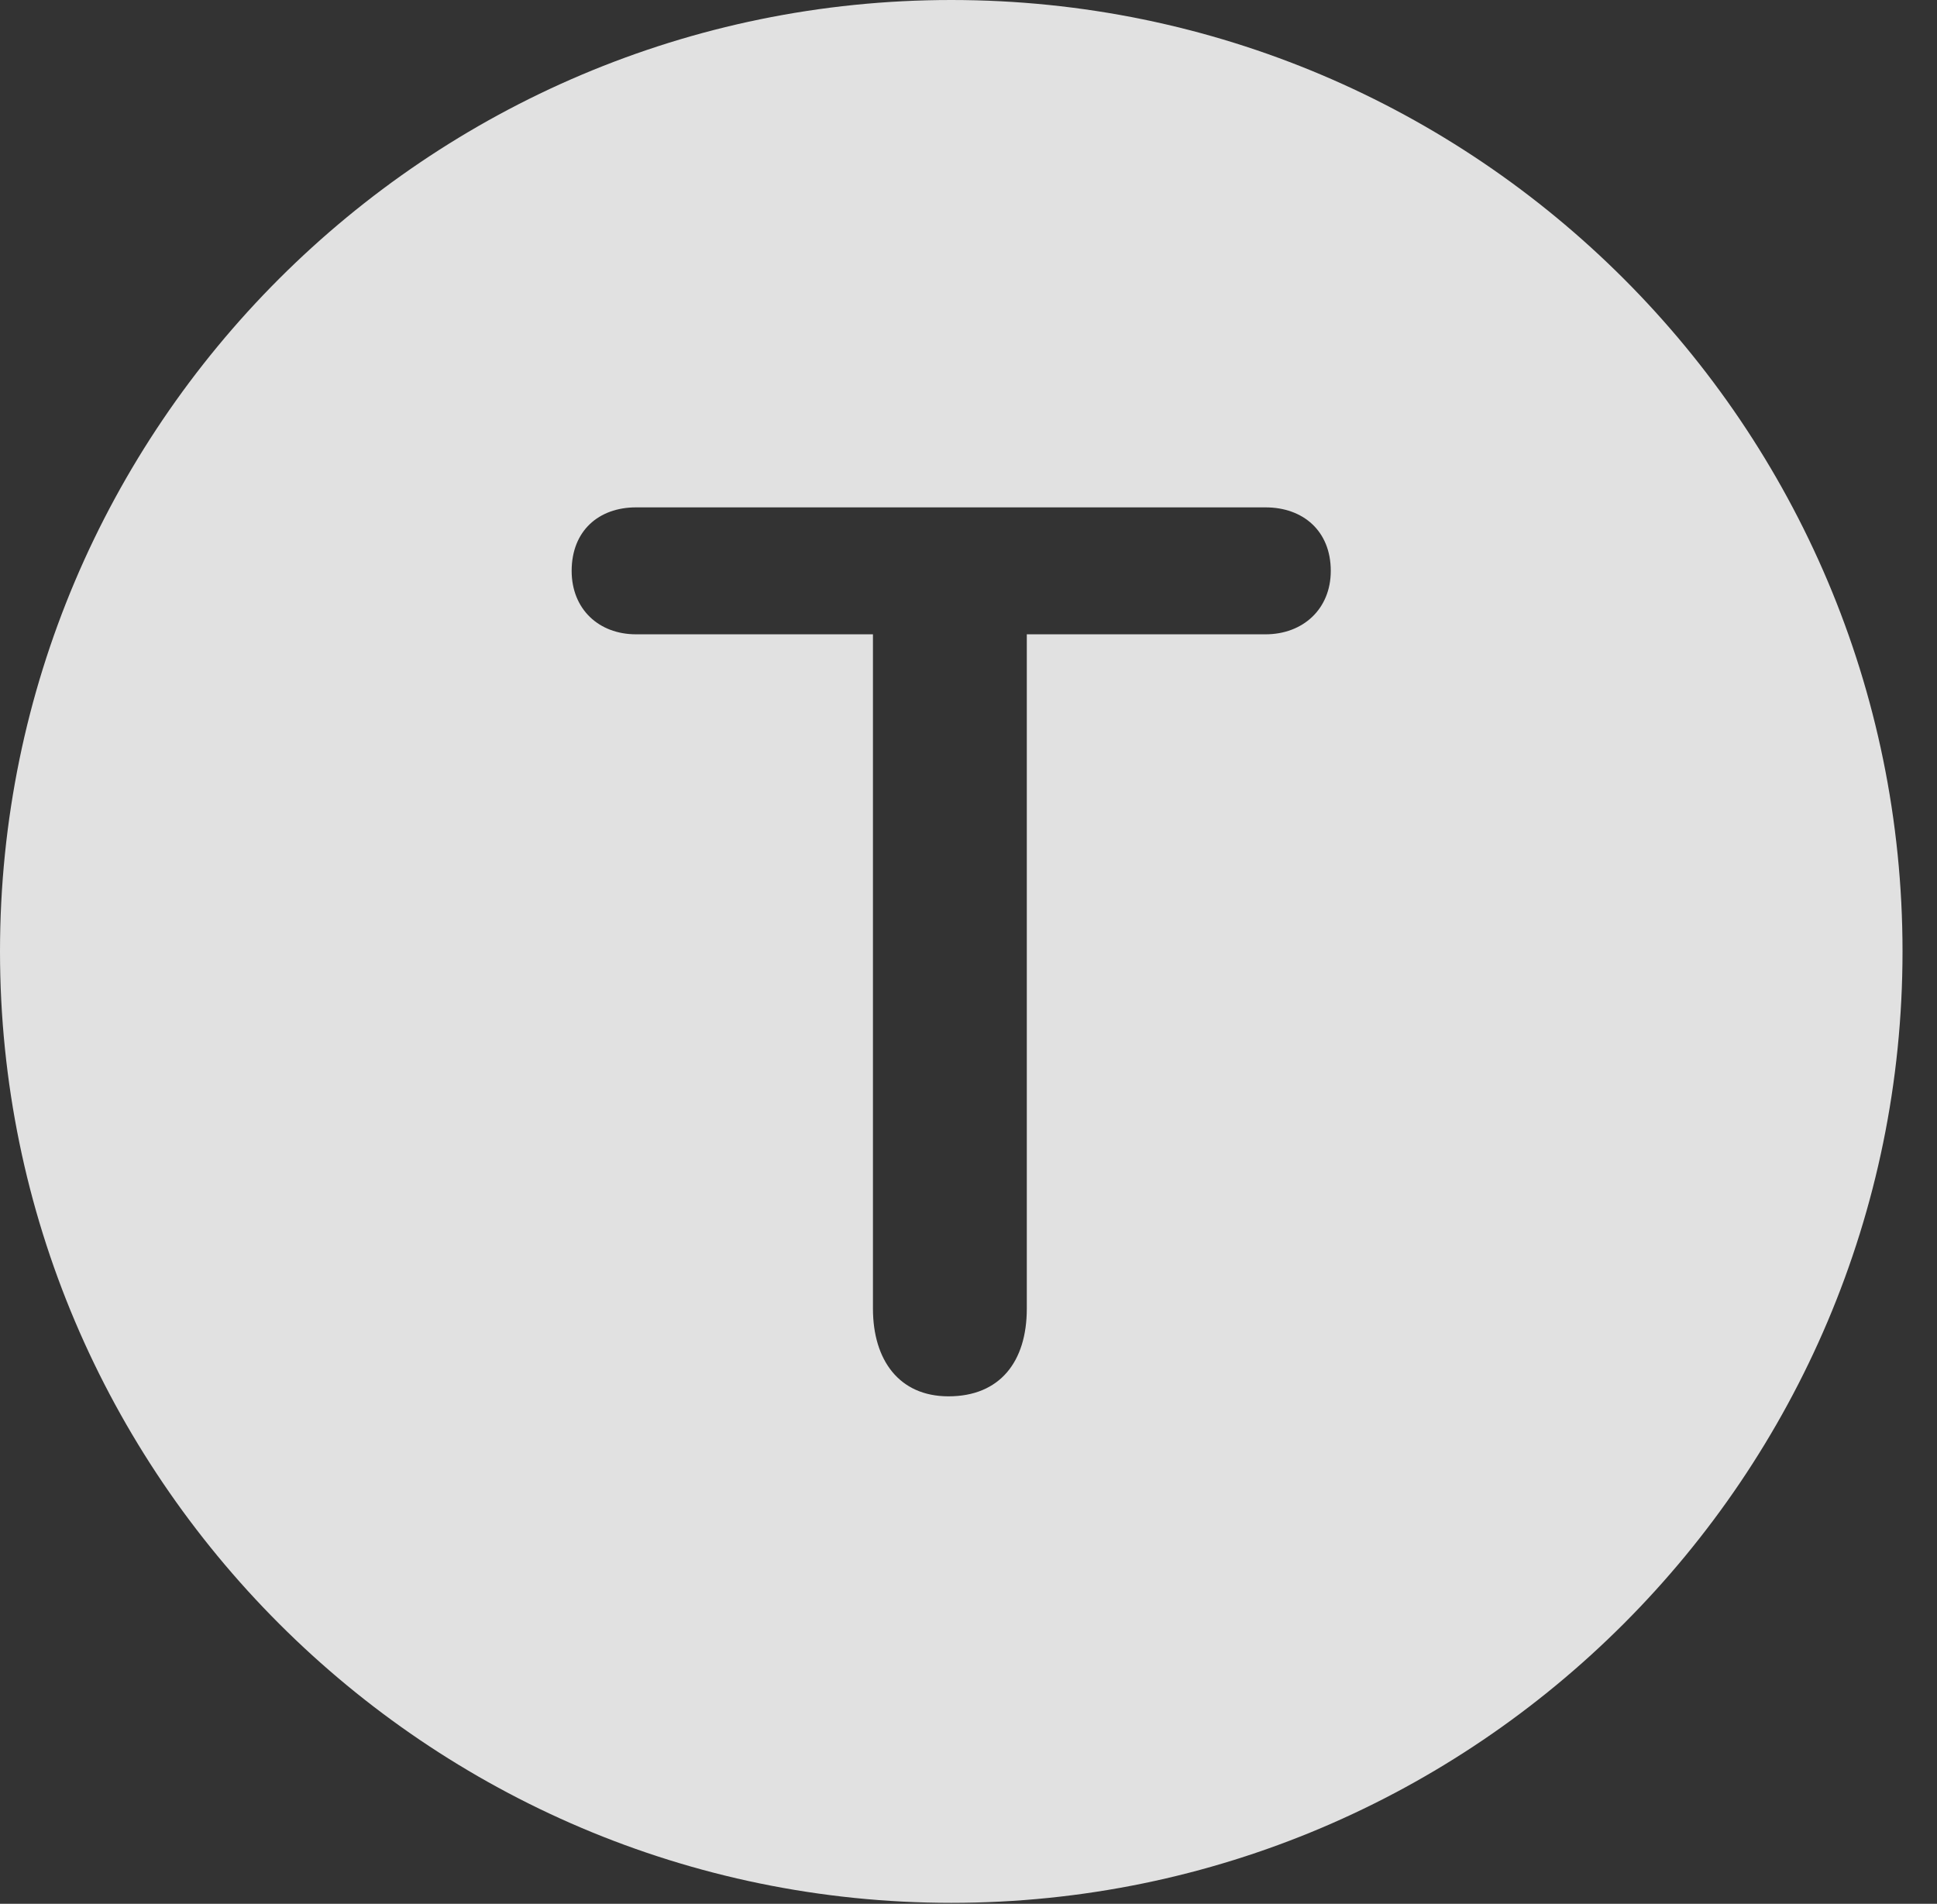 <?xml version="1.0" encoding="UTF-8"?>
<!--Generator: Apple Native CoreSVG 326-->
<!DOCTYPE svg
PUBLIC "-//W3C//DTD SVG 1.1//EN"
       "http://www.w3.org/Graphics/SVG/1.1/DTD/svg11.dtd">
<svg version="1.1" xmlns="http://www.w3.org/2000/svg" xmlns:xlink="http://www.w3.org/1999/xlink" viewBox="0 0 20.283 19.932">
 <rect x="0" y="0" width="20.283" height="19.932" fill="#333333" stroke="none"/>
 <g>
  <rect height="19.932" opacity="0" width="20.283" x="0" y="0"/>
  <path d="M19.922 9.961C19.922 15.449 15.459 19.922 9.961 19.922C4.473 19.922 0 15.449 0 9.961C0 4.463 4.473 0 9.961 0C15.459 0 19.922 4.463 19.922 9.961ZM6.66 5.312C6.27 5.312 5.986 5.557 5.986 5.977C5.986 6.377 6.27 6.641 6.66 6.641L9.141 6.641L9.141 13.701C9.141 14.238 9.414 14.619 9.932 14.619C10.469 14.619 10.752 14.258 10.752 13.701L10.752 6.641L13.252 6.641C13.643 6.641 13.935 6.377 13.935 5.977C13.935 5.557 13.643 5.312 13.252 5.312Z" fill="white" fill-opacity="0.85"/>
 </g>
</svg>
